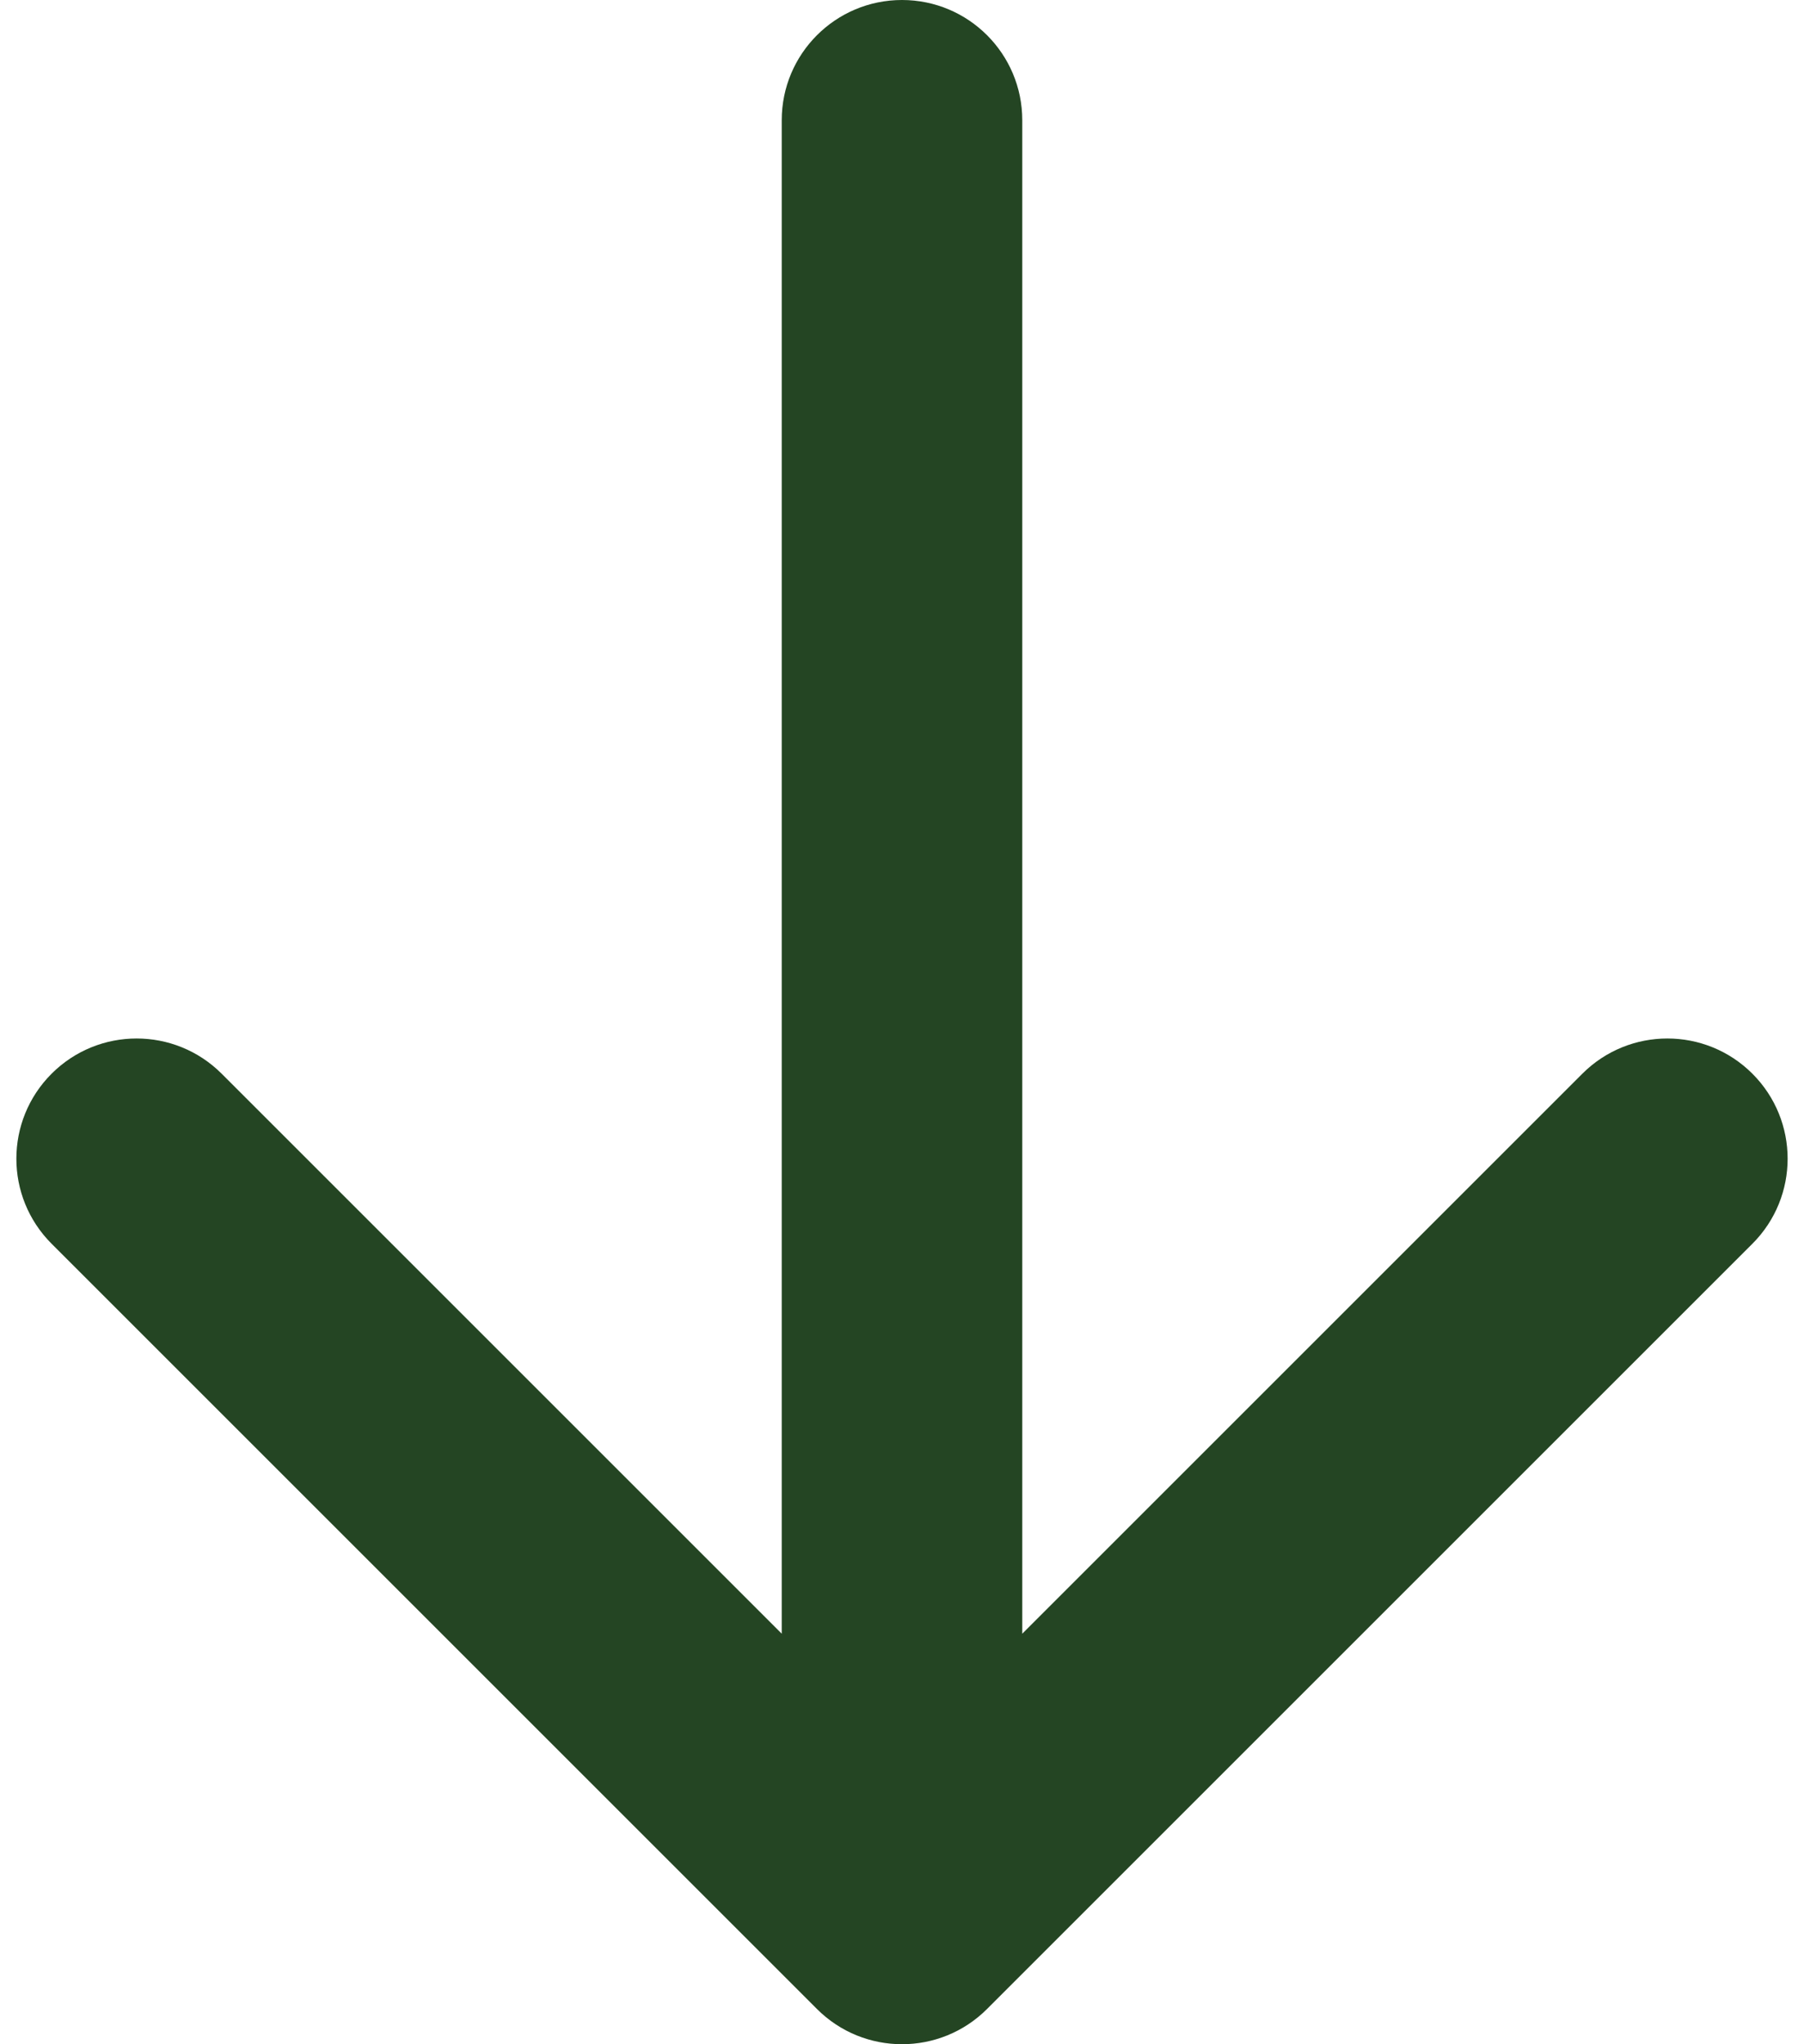 <svg width="30" height="34" viewBox="0 0 30 34" fill="none" xmlns="http://www.w3.org/2000/svg">
<path d="M17 2C17 0.895 16.105 0 15 0C13.895 0 13 0.895 13 2L17 2ZM13.586 33.414C14.367 34.195 15.633 34.195 16.414 33.414L29.142 20.686C29.923 19.905 29.923 18.639 29.142 17.858C28.361 17.077 27.095 17.077 26.314 17.858L15 29.172L3.686 17.858C2.905 17.077 1.639 17.077 0.858 17.858C0.077 18.639 0.077 19.905 0.858 20.686L13.586 33.414ZM15 2H13L13 32H15H17V2L15 2Z" fill="#244523"/>
</svg>
